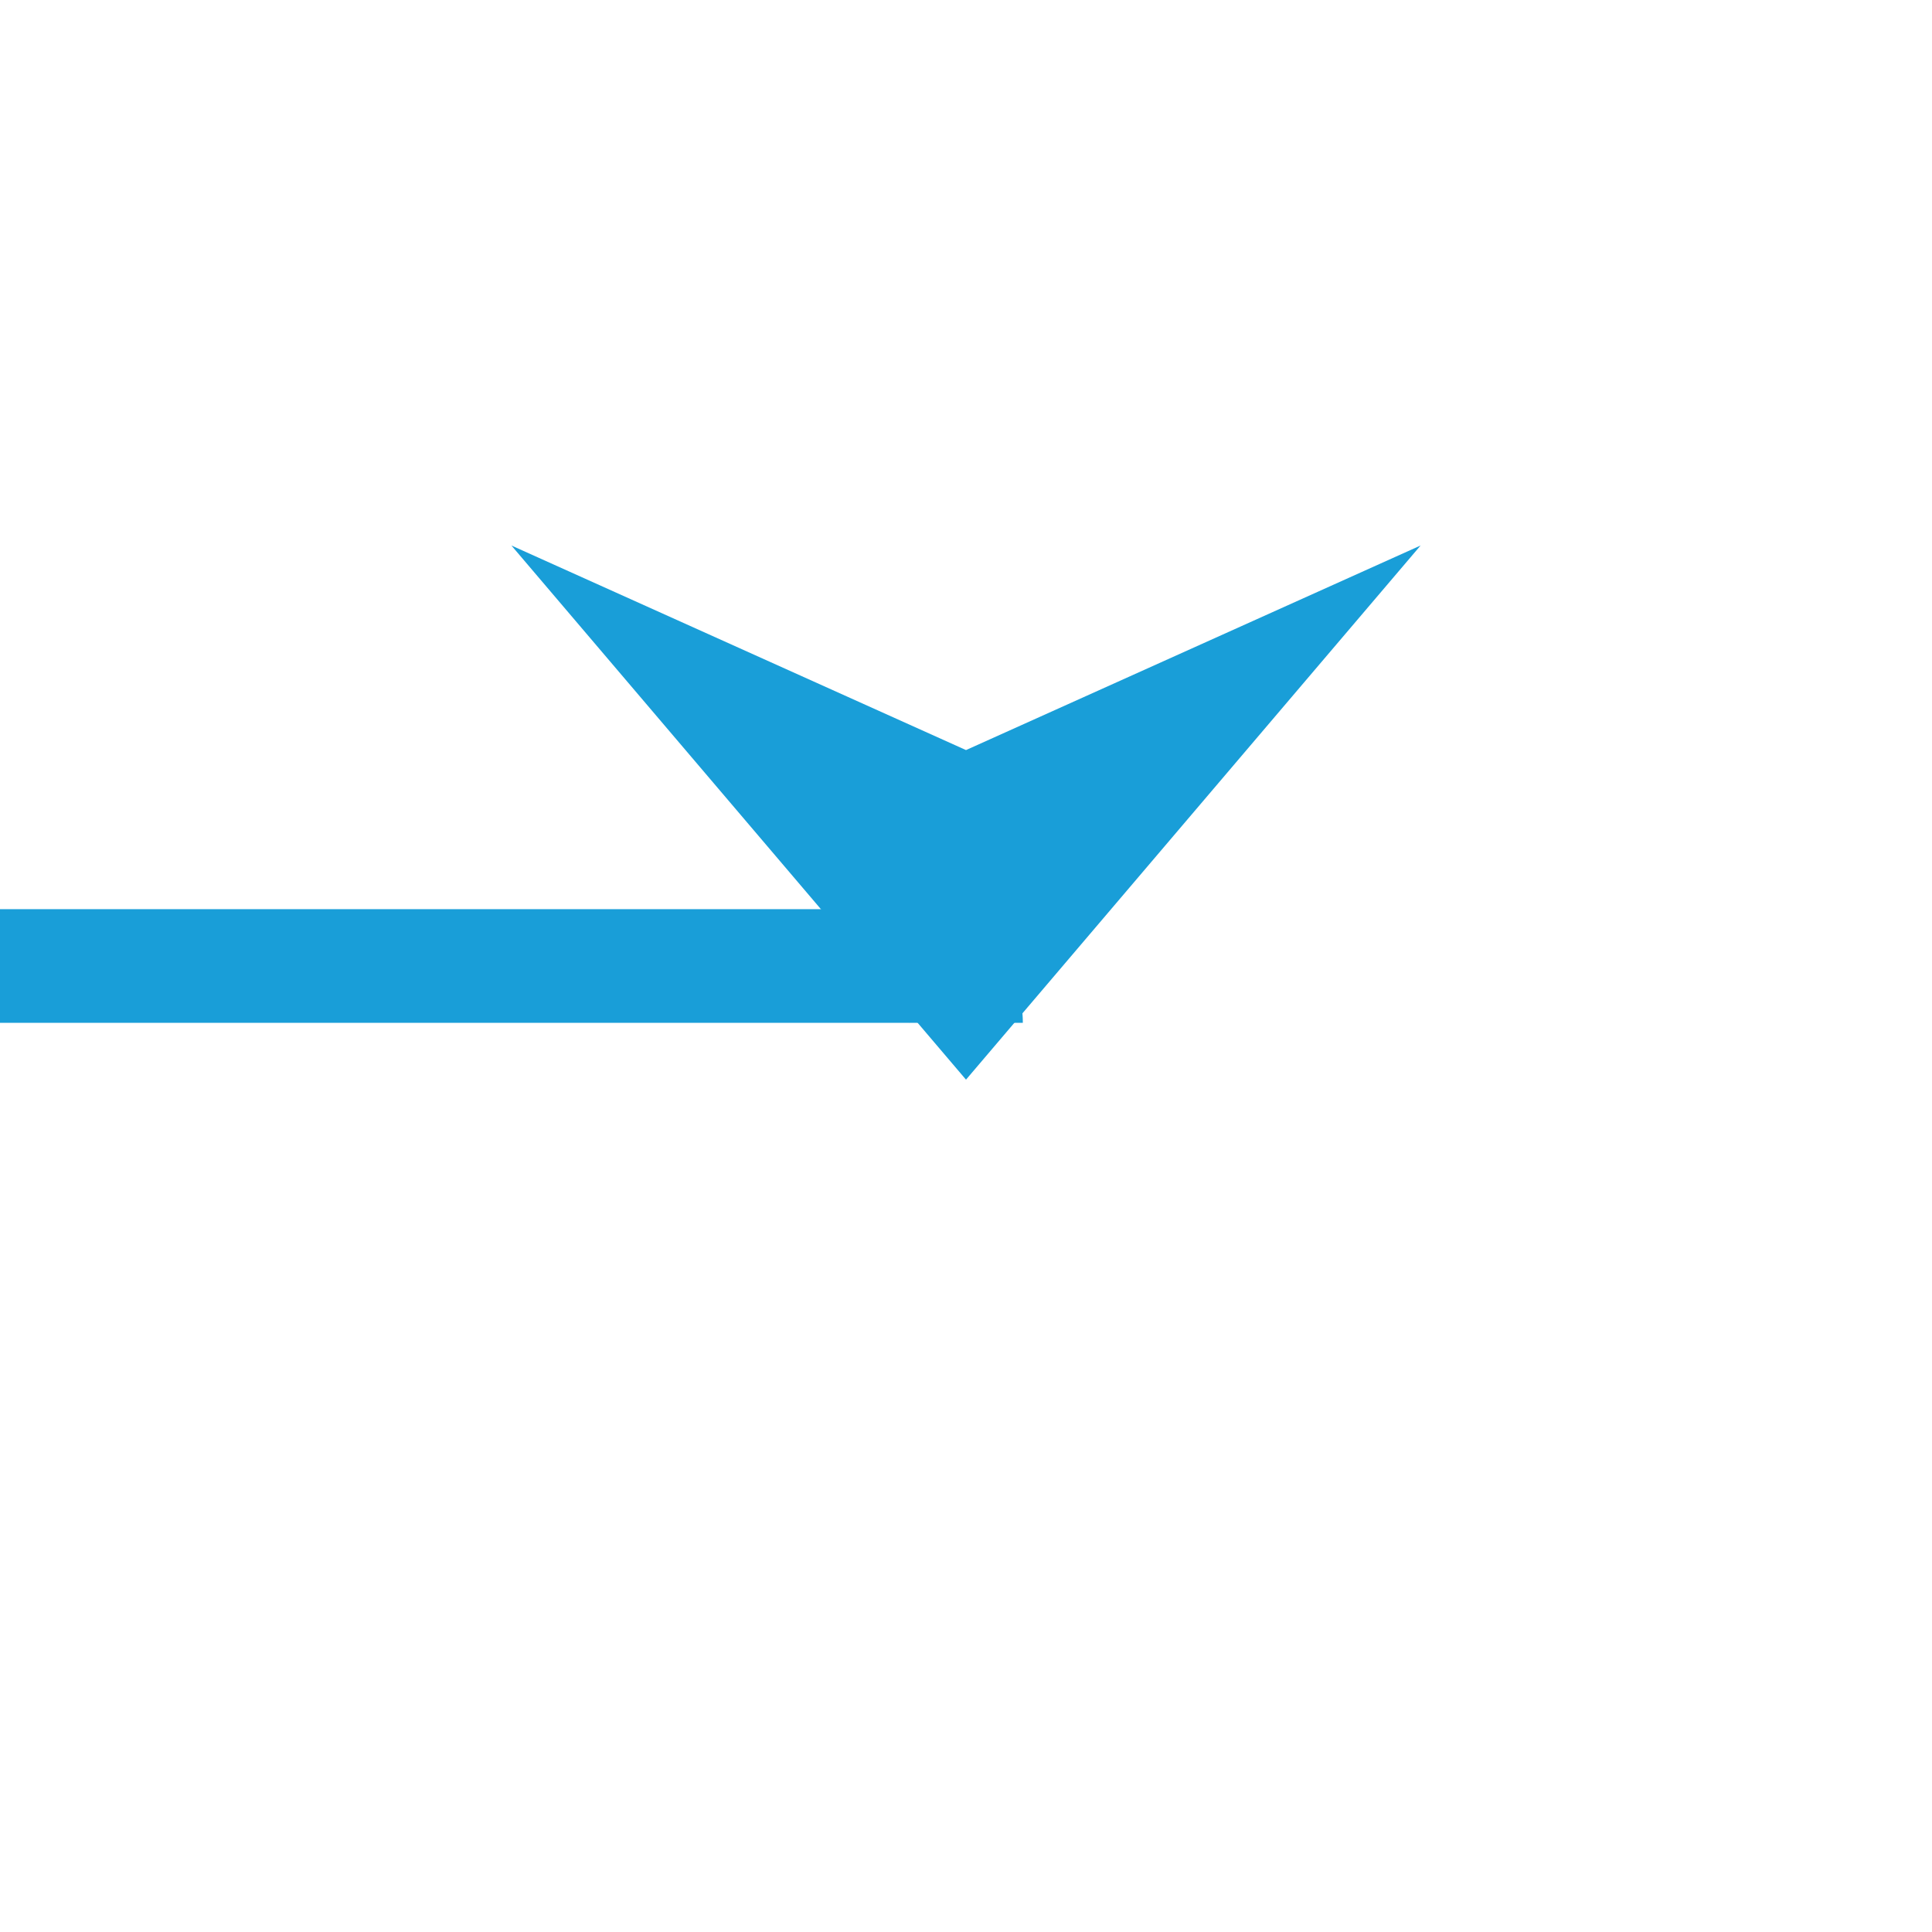 ﻿<?xml version="1.0" encoding="utf-8"?>
<svg version="1.1" xmlns:xlink="http://www.w3.org/1999/xlink" width="34px" height="34px" preserveAspectRatio="xMinYMid meet" viewBox="597 1533  34 32" xmlns="http://www.w3.org/2000/svg">
  <path d="M 460 1549  L 613 1549  A 1 1 0 0 1 614 1550 " stroke-width="2" stroke="#199ed8" fill="none" />
  <path d="M 606 1541.6  L 614 1551  L 622 1541.6  L 614 1545.2  L 606 1541.6  Z " fill-rule="nonzero" fill="#199ed8" stroke="none" />
</svg>